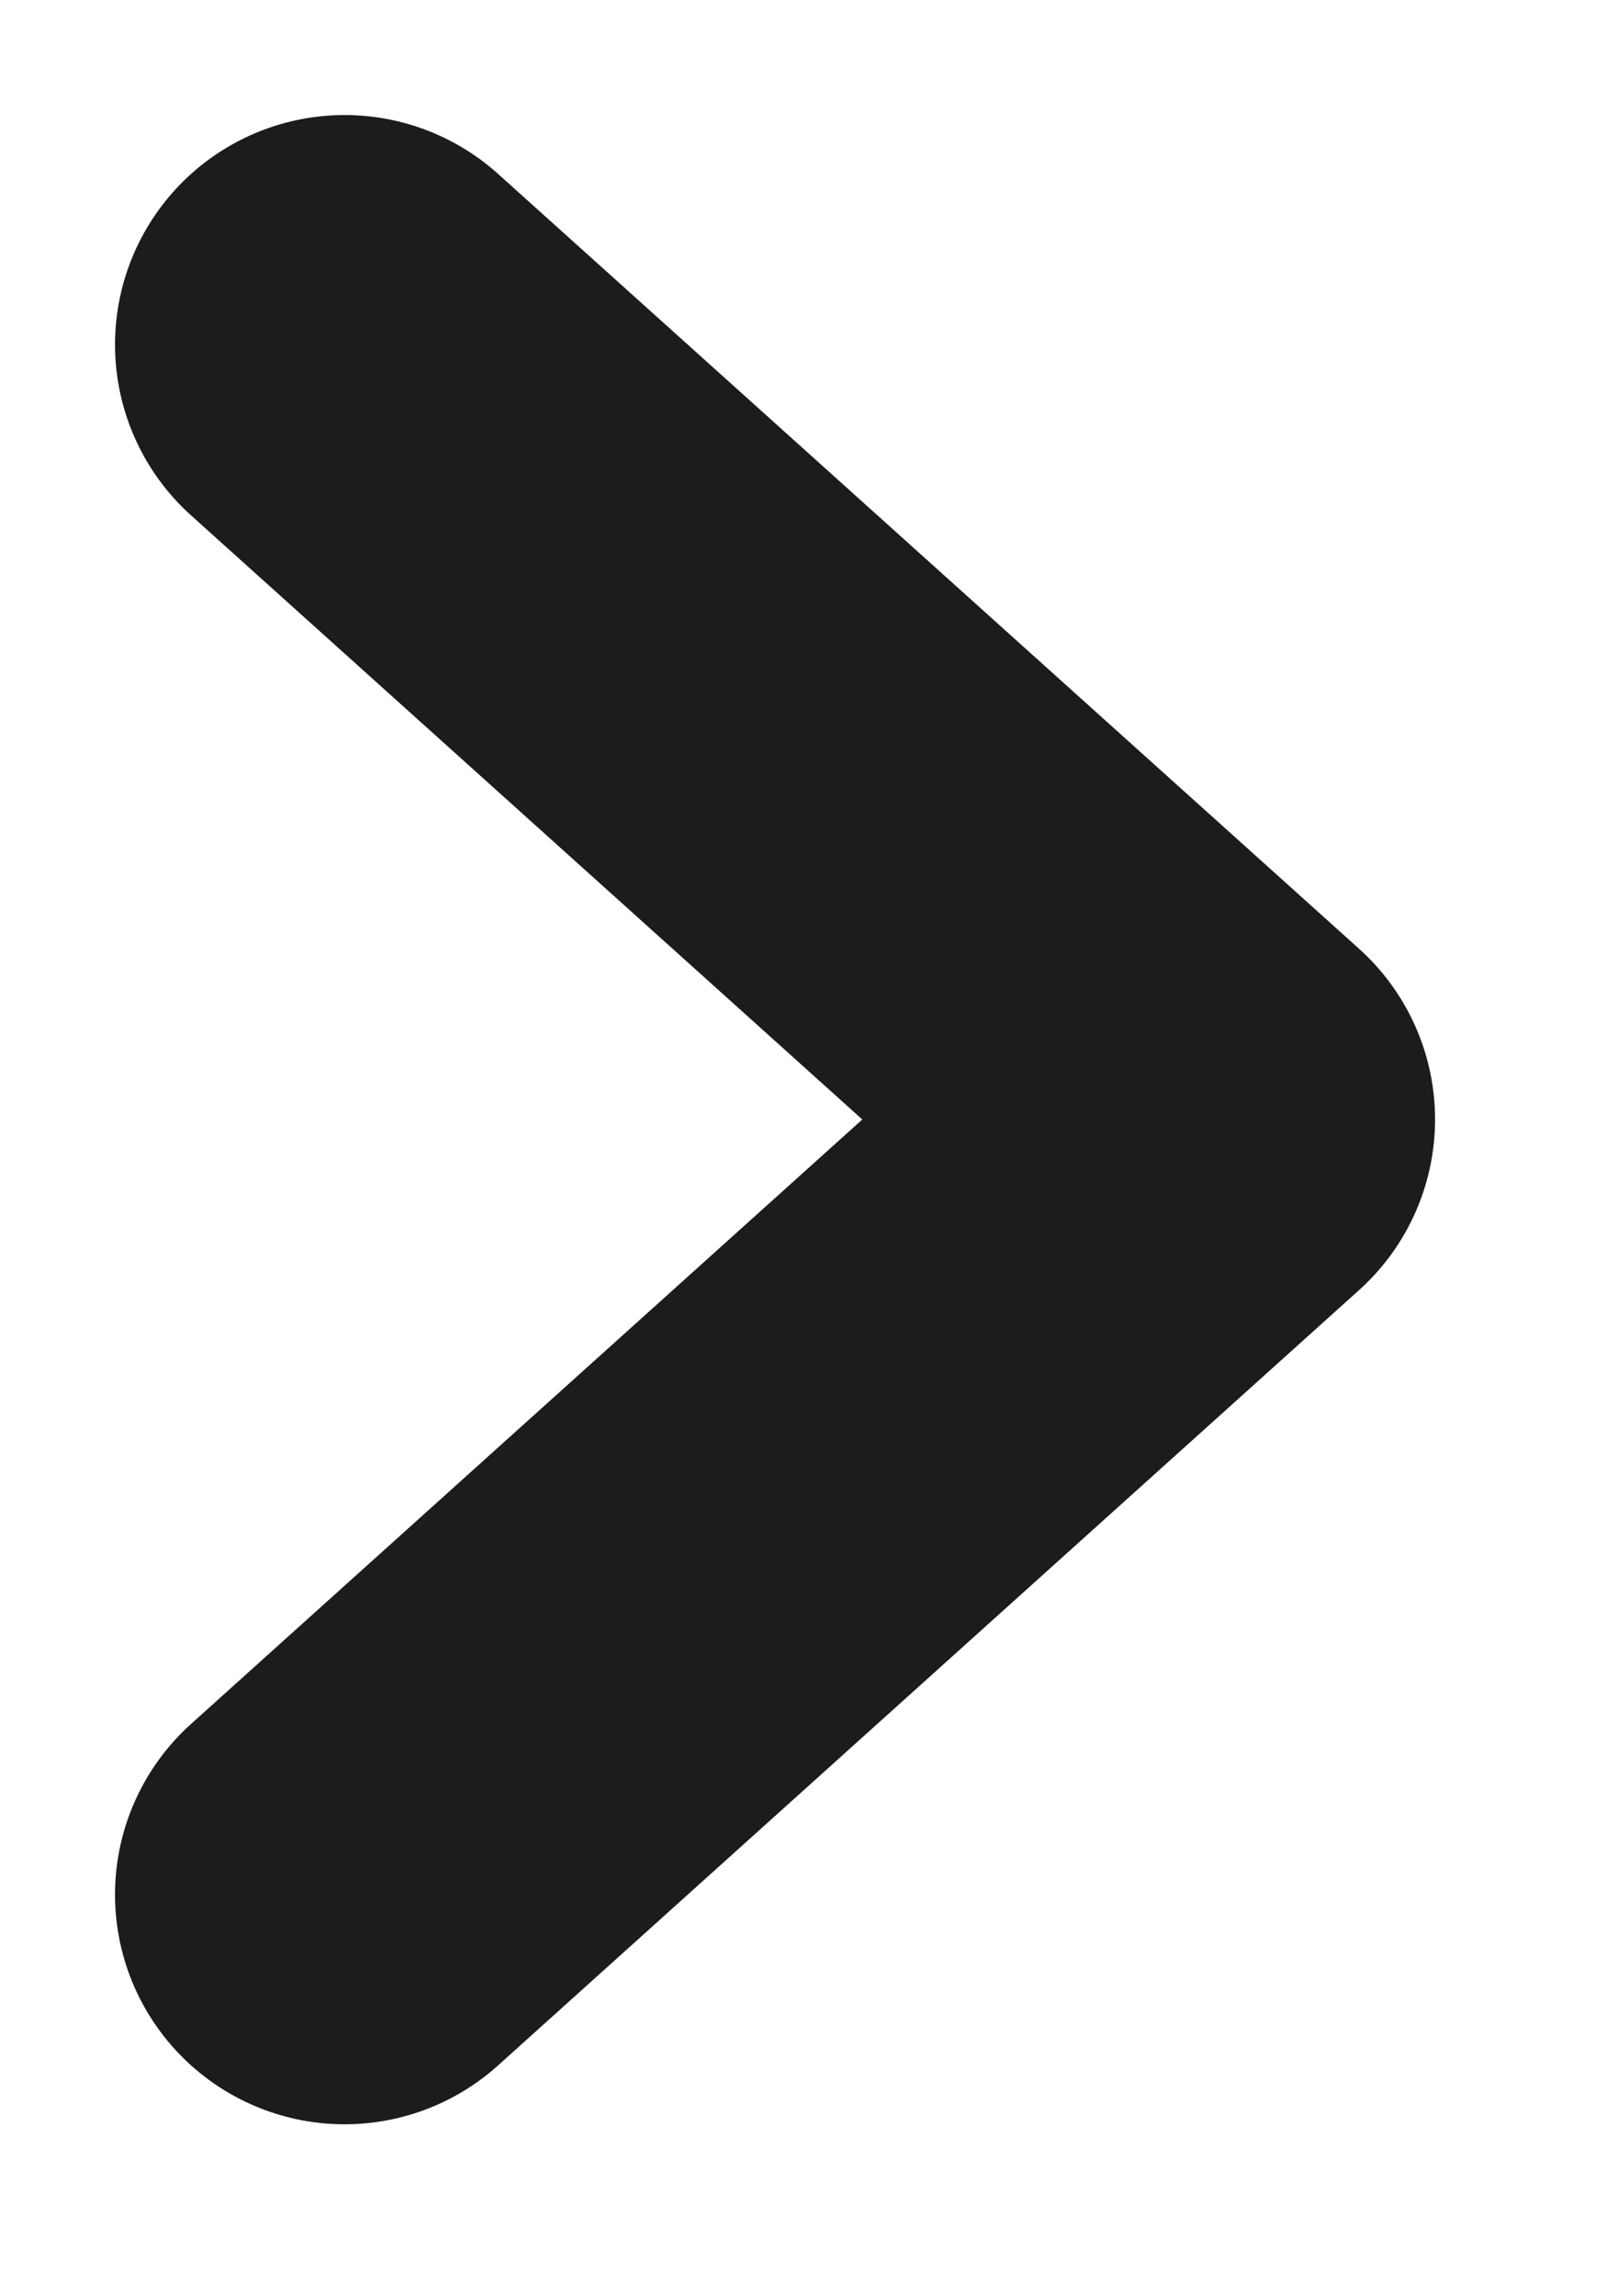 <?xml version="1.0" encoding="UTF-8"?>
<svg width="7px" height="10px" viewBox="0 0 7 10" version="1.1" xmlns="http://www.w3.org/2000/svg" xmlns:xlink="http://www.w3.org/1999/xlink">
    <title>Path</title>
    <g id="limAPP" stroke="none" stroke-width="1" fill="none" fill-rule="evenodd" stroke-linecap="round" stroke-linejoin="round">
        <g id="congresses-&gt;-detail---activities" transform="translate(-41, -314)" stroke="#1C1C1B" stroke-width="2">
            <g id="Group-9" transform="translate(32, 278)">
                <g id="Group-21-Copy-2" transform="translate(0.438, 24)">
                    <g id="Group-16" transform="translate(0, 4)">
                        <polyline id="Path" transform="translate(11.938, 12.875) rotate(-90) translate(-11.938, -12.875) " points="15.312 11 11.938 14.75 8.562 11"></polyline>
                    </g>
                </g>
            </g>
        </g>
    </g>
</svg>